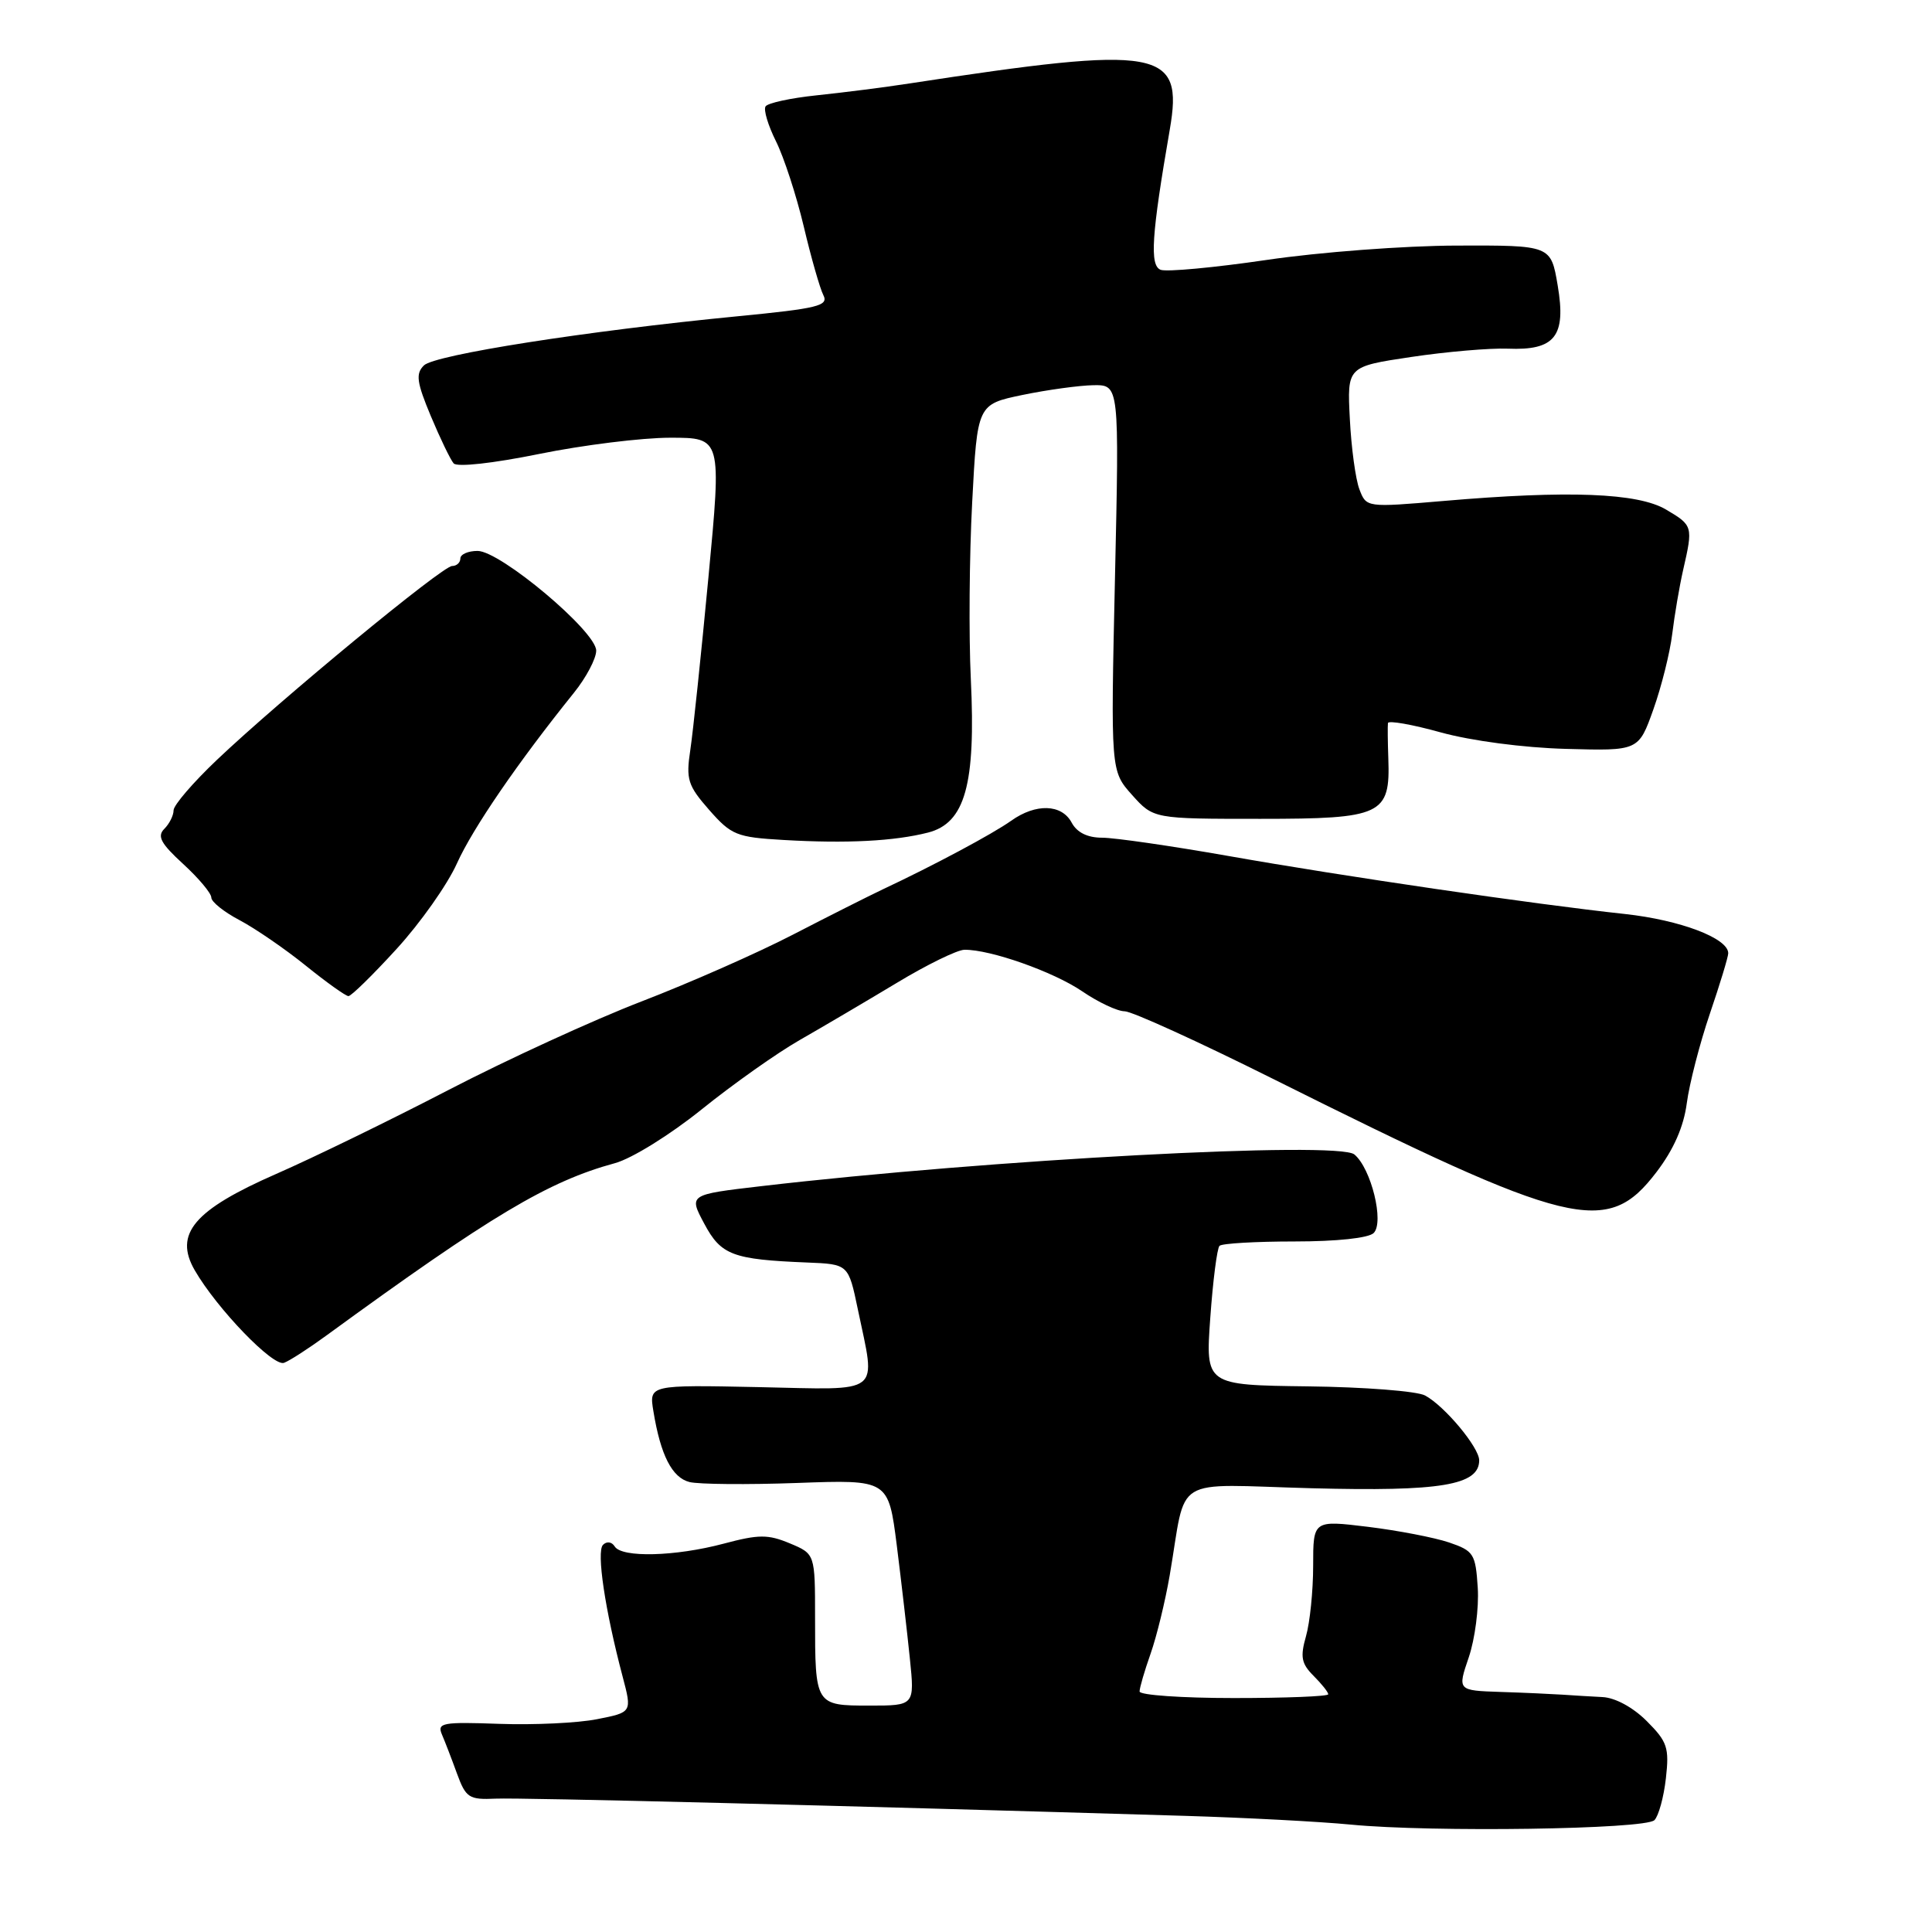 <?xml version="1.0" encoding="UTF-8" standalone="no"?>
<!DOCTYPE svg PUBLIC "-//W3C//DTD SVG 1.1//EN" "http://www.w3.org/Graphics/SVG/1.1/DTD/svg11.dtd" >
<svg xmlns="http://www.w3.org/2000/svg" xmlns:xlink="http://www.w3.org/1999/xlink" version="1.1" viewBox="0 0 256 256">
 <g >
 <path fill="currentColor"
d=" M 219.22 241.18 C 219.77 240.63 220.46 238.13 220.74 235.63 C 221.20 231.57 220.93 230.78 218.20 228.05 C 216.38 226.23 214.02 224.95 212.33 224.87 C 210.77 224.79 208.38 224.65 207.00 224.55 C 205.62 224.46 201.94 224.29 198.81 224.19 C 193.12 224.00 193.12 224.00 194.62 219.60 C 195.44 217.18 195.98 213.04 195.81 210.39 C 195.52 205.88 195.28 205.50 192.00 204.38 C 190.07 203.73 185.24 202.80 181.25 202.31 C 174.00 201.43 174.00 201.43 174.00 207.47 C 174.00 210.80 173.57 215.00 173.05 216.81 C 172.27 219.55 172.44 220.44 174.05 222.05 C 175.12 223.12 176.00 224.22 176.00 224.50 C 176.00 224.78 170.38 225.00 163.50 225.00 C 156.62 225.00 151.00 224.61 151.00 224.13 C 151.00 223.64 151.66 221.39 152.46 219.12 C 153.26 216.85 154.40 212.18 154.99 208.75 C 157.31 195.25 154.94 196.70 173.82 197.20 C 190.92 197.65 196.00 196.80 196.00 193.50 C 196.00 191.79 191.41 186.29 188.83 184.91 C 187.75 184.33 180.77 183.79 173.30 183.70 C 159.73 183.53 159.73 183.53 160.37 174.60 C 160.72 169.69 161.27 165.40 161.59 165.08 C 161.91 164.76 166.39 164.50 171.54 164.50 C 177.13 164.50 181.35 164.05 182.02 163.38 C 183.44 161.96 181.69 154.82 179.46 152.97 C 177.30 151.17 131.14 153.64 100.88 157.17 C 91.26 158.29 91.26 158.29 93.31 162.13 C 95.54 166.32 97.07 166.89 106.96 167.29 C 112.42 167.51 112.42 167.51 113.67 173.50 C 116.06 185.00 117.15 184.15 100.50 183.80 C 86.00 183.50 86.00 183.50 86.58 187.00 C 87.53 192.82 89.05 195.80 91.37 196.38 C 92.59 196.68 99.01 196.74 105.65 196.50 C 117.72 196.06 117.72 196.06 118.83 204.78 C 119.43 209.58 120.21 216.31 120.56 219.75 C 121.20 226.00 121.20 226.00 115.21 226.00 C 108.02 226.00 108.00 225.96 108.00 214.37 C 108.00 205.90 108.00 205.90 104.65 204.50 C 101.77 203.30 100.55 203.30 95.90 204.54 C 89.48 206.25 82.38 206.43 81.45 204.91 C 81.06 204.29 80.40 204.20 79.90 204.70 C 79.01 205.59 80.17 213.36 82.51 222.19 C 83.75 226.89 83.75 226.89 79.12 227.80 C 76.58 228.31 70.75 228.58 66.17 228.42 C 58.66 228.15 57.90 228.28 58.55 229.81 C 58.95 230.74 59.85 233.07 60.55 235.00 C 61.73 238.22 62.14 238.49 65.67 238.33 C 69.01 238.18 111.69 239.25 157.00 240.61 C 164.97 240.85 174.88 241.37 179.00 241.77 C 189.71 242.81 218.00 242.40 219.22 241.18 Z  M 43.25 176.96 C 65.07 161.05 72.64 156.53 81.50 154.12 C 83.73 153.51 88.82 150.35 93.00 146.98 C 97.12 143.66 102.97 139.52 106.00 137.79 C 109.03 136.06 114.78 132.67 118.79 130.26 C 122.79 127.84 126.84 125.86 127.79 125.85 C 131.20 125.80 139.59 128.76 143.39 131.35 C 145.53 132.81 148.06 134.00 149.02 134.00 C 149.97 134.00 158.80 138.02 168.63 142.93 C 208.37 162.77 212.94 163.89 219.49 155.31 C 221.77 152.32 223.10 149.30 223.51 146.17 C 223.85 143.60 225.22 138.28 226.56 134.34 C 227.90 130.41 229.00 126.79 229.00 126.31 C 229.00 124.32 222.64 121.91 215.31 121.11 C 203.31 119.82 178.02 116.12 162.76 113.42 C 155.20 112.09 147.68 111.00 146.04 111.00 C 144.09 111.00 142.70 110.31 142.00 109.00 C 140.68 106.53 137.25 106.43 133.99 108.75 C 131.55 110.49 123.71 114.68 117.00 117.83 C 115.08 118.74 109.68 121.46 105.02 123.87 C 100.36 126.28 91.36 130.25 85.02 132.69 C 78.68 135.13 67.20 140.40 59.50 144.39 C 51.80 148.39 41.49 153.41 36.60 155.55 C 25.71 160.32 23.02 163.49 25.80 168.31 C 28.74 173.40 36.20 181.14 37.64 180.58 C 38.39 180.30 40.91 178.67 43.25 176.96 Z  M 52.54 125.75 C 55.69 122.31 59.29 117.21 60.54 114.42 C 62.64 109.75 68.64 101.00 76.03 91.82 C 77.67 89.79 79.00 87.27 79.00 86.21 C 79.00 83.67 66.30 73.00 63.28 73.00 C 62.03 73.00 61.00 73.45 61.00 74.00 C 61.00 74.55 60.50 75.00 59.90 75.00 C 58.62 75.00 37.18 92.68 28.75 100.68 C 25.59 103.68 23.00 106.69 23.00 107.37 C 23.00 108.05 22.45 109.15 21.77 109.83 C 20.79 110.81 21.31 111.77 24.27 114.48 C 26.32 116.36 28.00 118.36 28.00 118.93 C 28.00 119.50 29.69 120.85 31.75 121.93 C 33.81 123.02 37.75 125.72 40.50 127.94 C 43.25 130.16 45.80 131.98 46.17 131.99 C 46.53 132.00 49.40 129.19 52.54 125.75 Z  M 122.97 110.32 C 127.88 109.06 129.31 103.96 128.64 90.00 C 128.36 84.22 128.44 73.67 128.82 66.54 C 129.50 53.58 129.50 53.58 135.50 52.33 C 138.80 51.65 143.03 51.07 144.90 51.04 C 148.31 51.00 148.31 51.00 147.74 76.58 C 147.17 102.16 147.17 102.16 150.00 105.33 C 152.84 108.50 152.84 108.50 167.00 108.50 C 183.14 108.50 184.23 107.98 183.96 100.50 C 183.88 98.30 183.86 96.19 183.91 95.81 C 183.96 95.44 187.11 95.99 190.92 97.05 C 194.95 98.16 201.87 99.08 207.48 99.23 C 217.12 99.50 217.12 99.50 219.08 94.00 C 220.16 90.97 221.28 86.47 221.58 84.00 C 221.88 81.53 222.53 77.70 223.03 75.50 C 224.35 69.74 224.32 69.62 220.76 67.52 C 217.02 65.31 207.87 64.95 191.27 66.38 C 181.05 67.25 181.05 67.25 180.13 64.84 C 179.62 63.51 179.05 59.31 178.86 55.50 C 178.50 48.57 178.50 48.57 187.00 47.30 C 191.68 46.60 197.42 46.11 199.78 46.20 C 206.05 46.46 207.55 44.57 206.40 37.81 C 205.50 32.50 205.50 32.50 193.00 32.54 C 186.12 32.56 174.81 33.41 167.86 34.44 C 160.91 35.46 154.58 36.05 153.79 35.75 C 152.32 35.18 152.58 31.17 155.00 17.18 C 156.85 6.49 153.84 5.95 120.50 11.06 C 117.20 11.57 111.68 12.27 108.22 12.63 C 104.77 12.99 101.72 13.65 101.44 14.10 C 101.15 14.56 101.78 16.63 102.82 18.72 C 103.86 20.80 105.52 25.88 106.50 30.00 C 107.47 34.12 108.65 38.23 109.10 39.11 C 109.82 40.52 108.40 40.87 97.71 41.91 C 77.74 43.85 57.59 47.01 56.17 48.42 C 55.06 49.52 55.21 50.64 57.08 55.12 C 58.32 58.08 59.68 60.90 60.11 61.40 C 60.57 61.92 65.30 61.40 71.45 60.15 C 77.25 58.97 85.06 58.00 88.81 58.00 C 95.62 58.00 95.62 58.00 93.87 76.51 C 92.91 86.69 91.83 96.98 91.47 99.37 C 90.88 103.28 91.13 104.08 93.97 107.32 C 96.91 110.66 97.60 110.94 103.81 111.30 C 112.20 111.79 118.50 111.46 122.97 110.32 Z "/>
</g>
</svg>